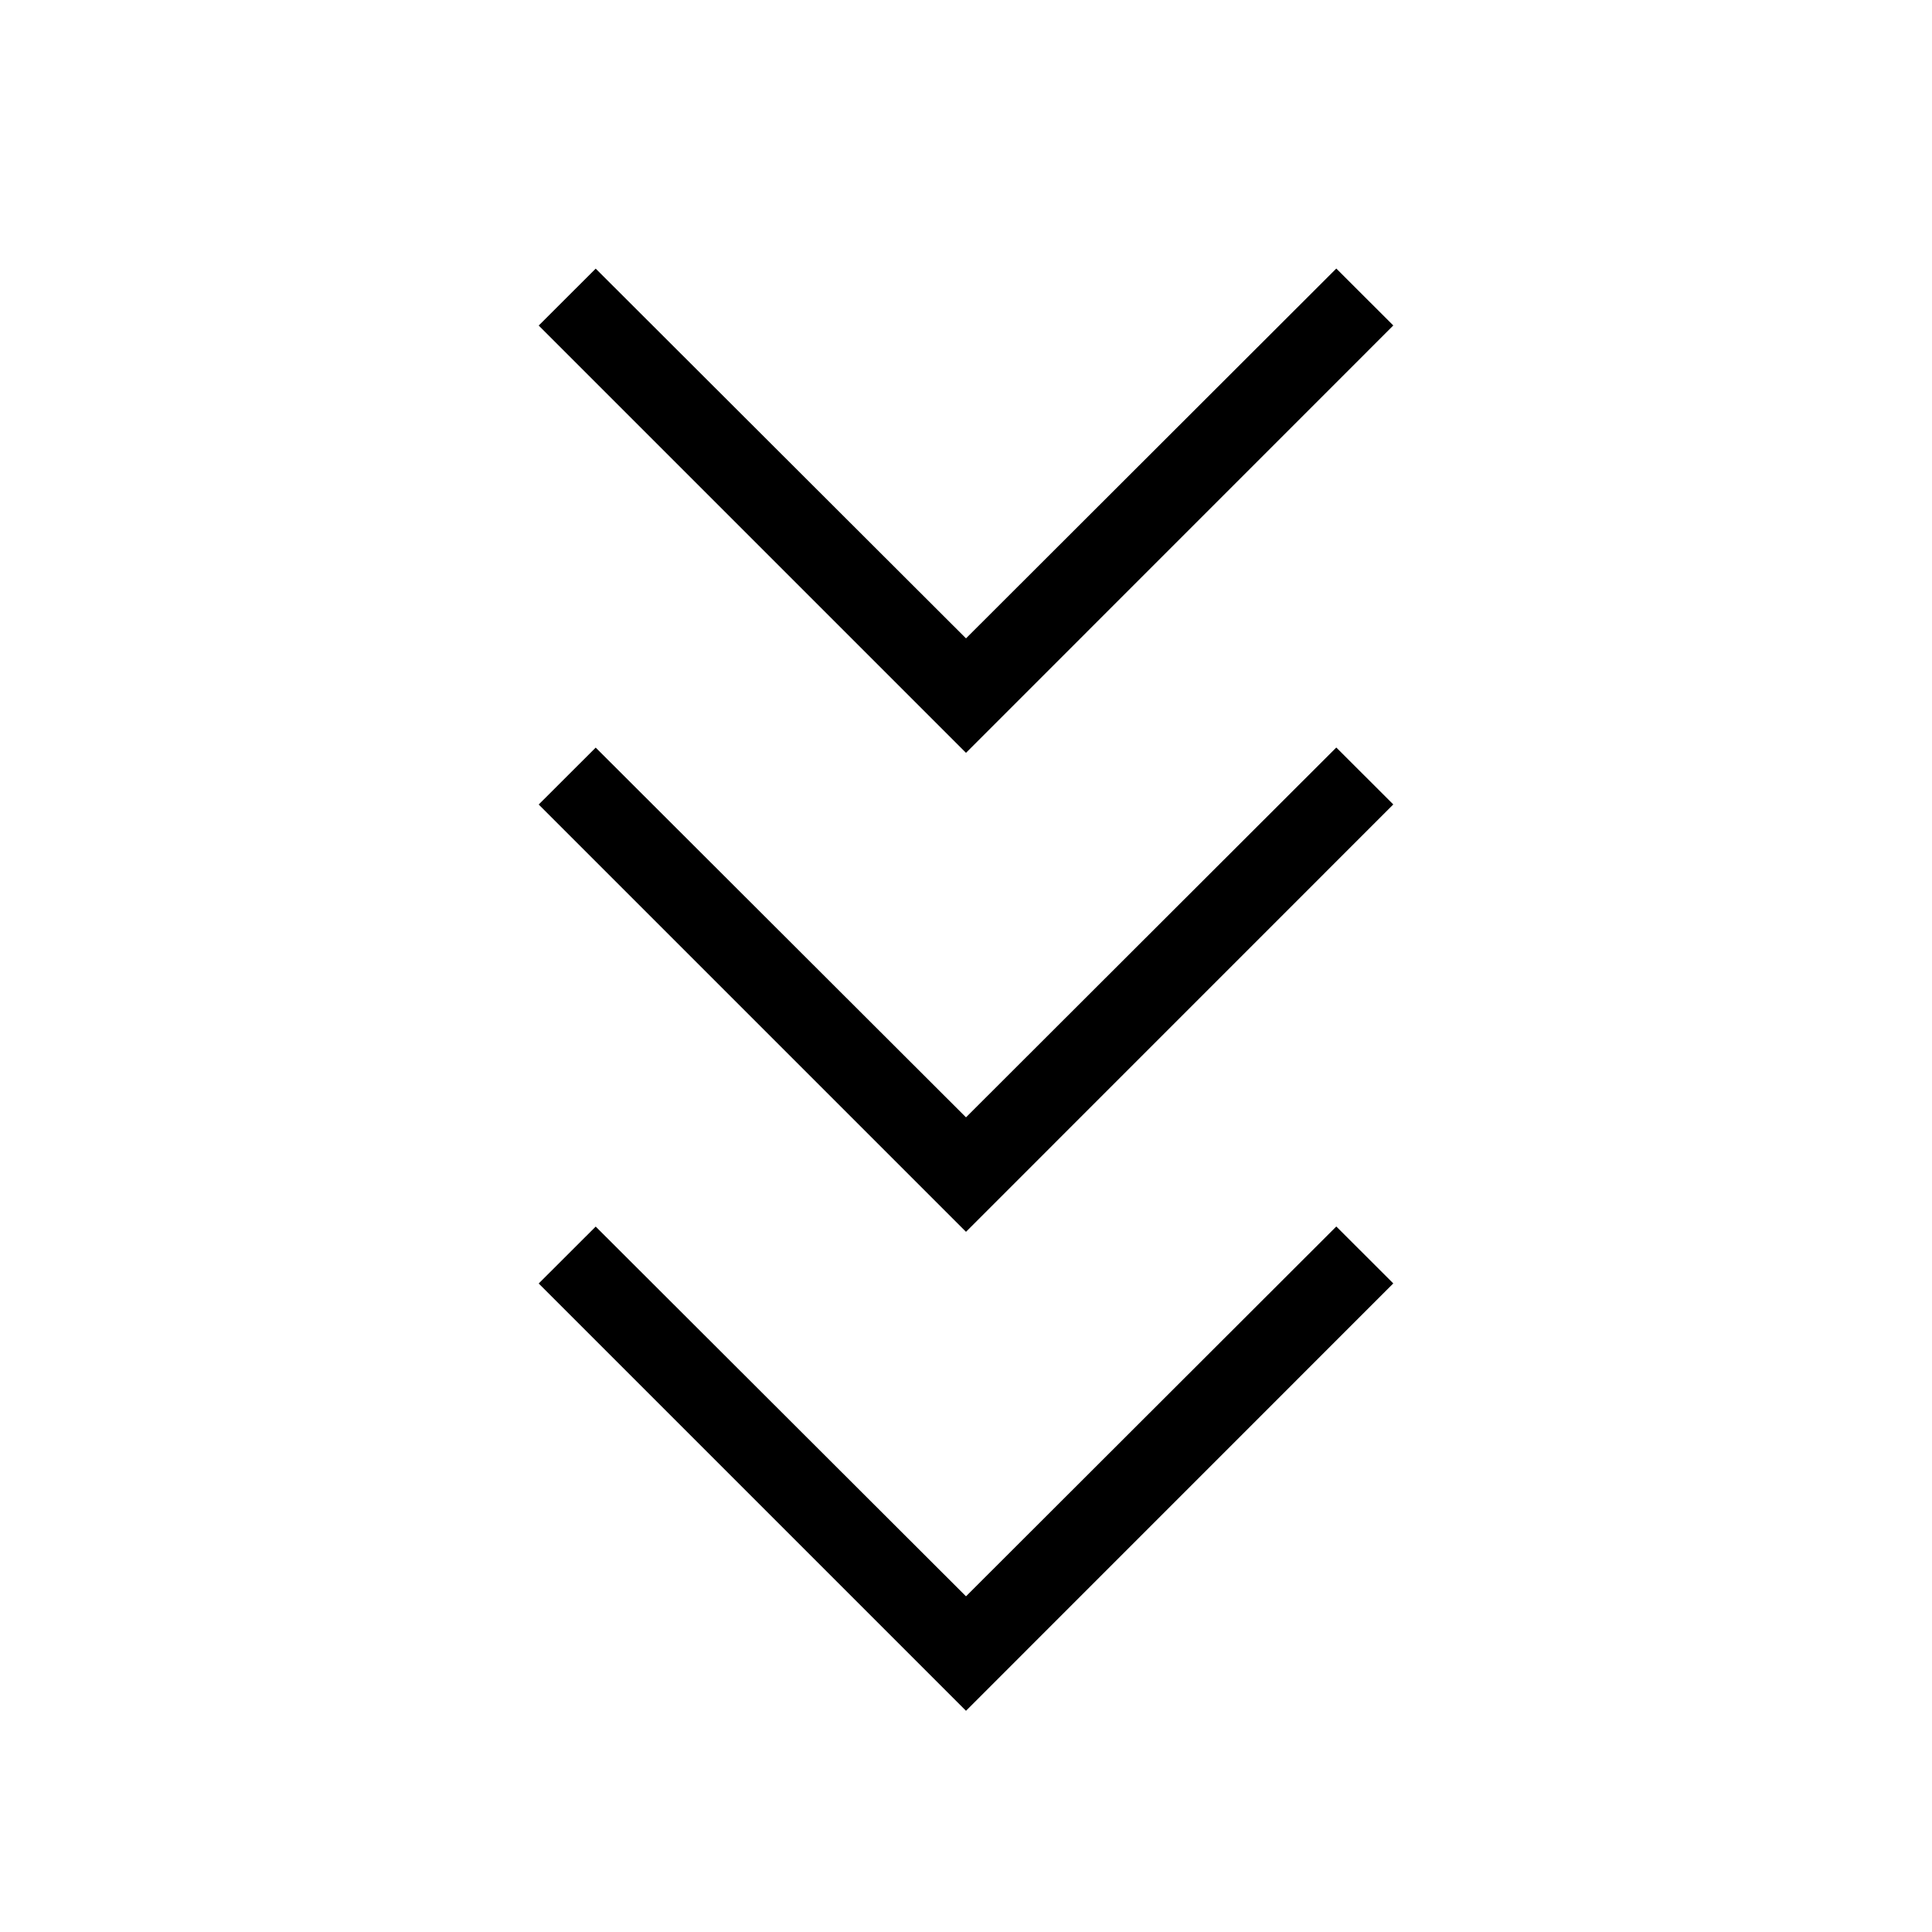 <svg xmlns="http://www.w3.org/2000/svg" width="1em" height="1em" viewBox="0 0 24 24"><path fill="currentColor" d="m12 21.252l-5.308-5.308l.708-.707L12 19.83l4.6-4.594l.708.707zm0-5.95L6.692 9.994l.708-.707L12 13.88l4.6-4.594l.708.707zm0-5.95L6.692 4.044l.708-.707L12 7.93l4.6-4.594l.708.707z"/></svg>